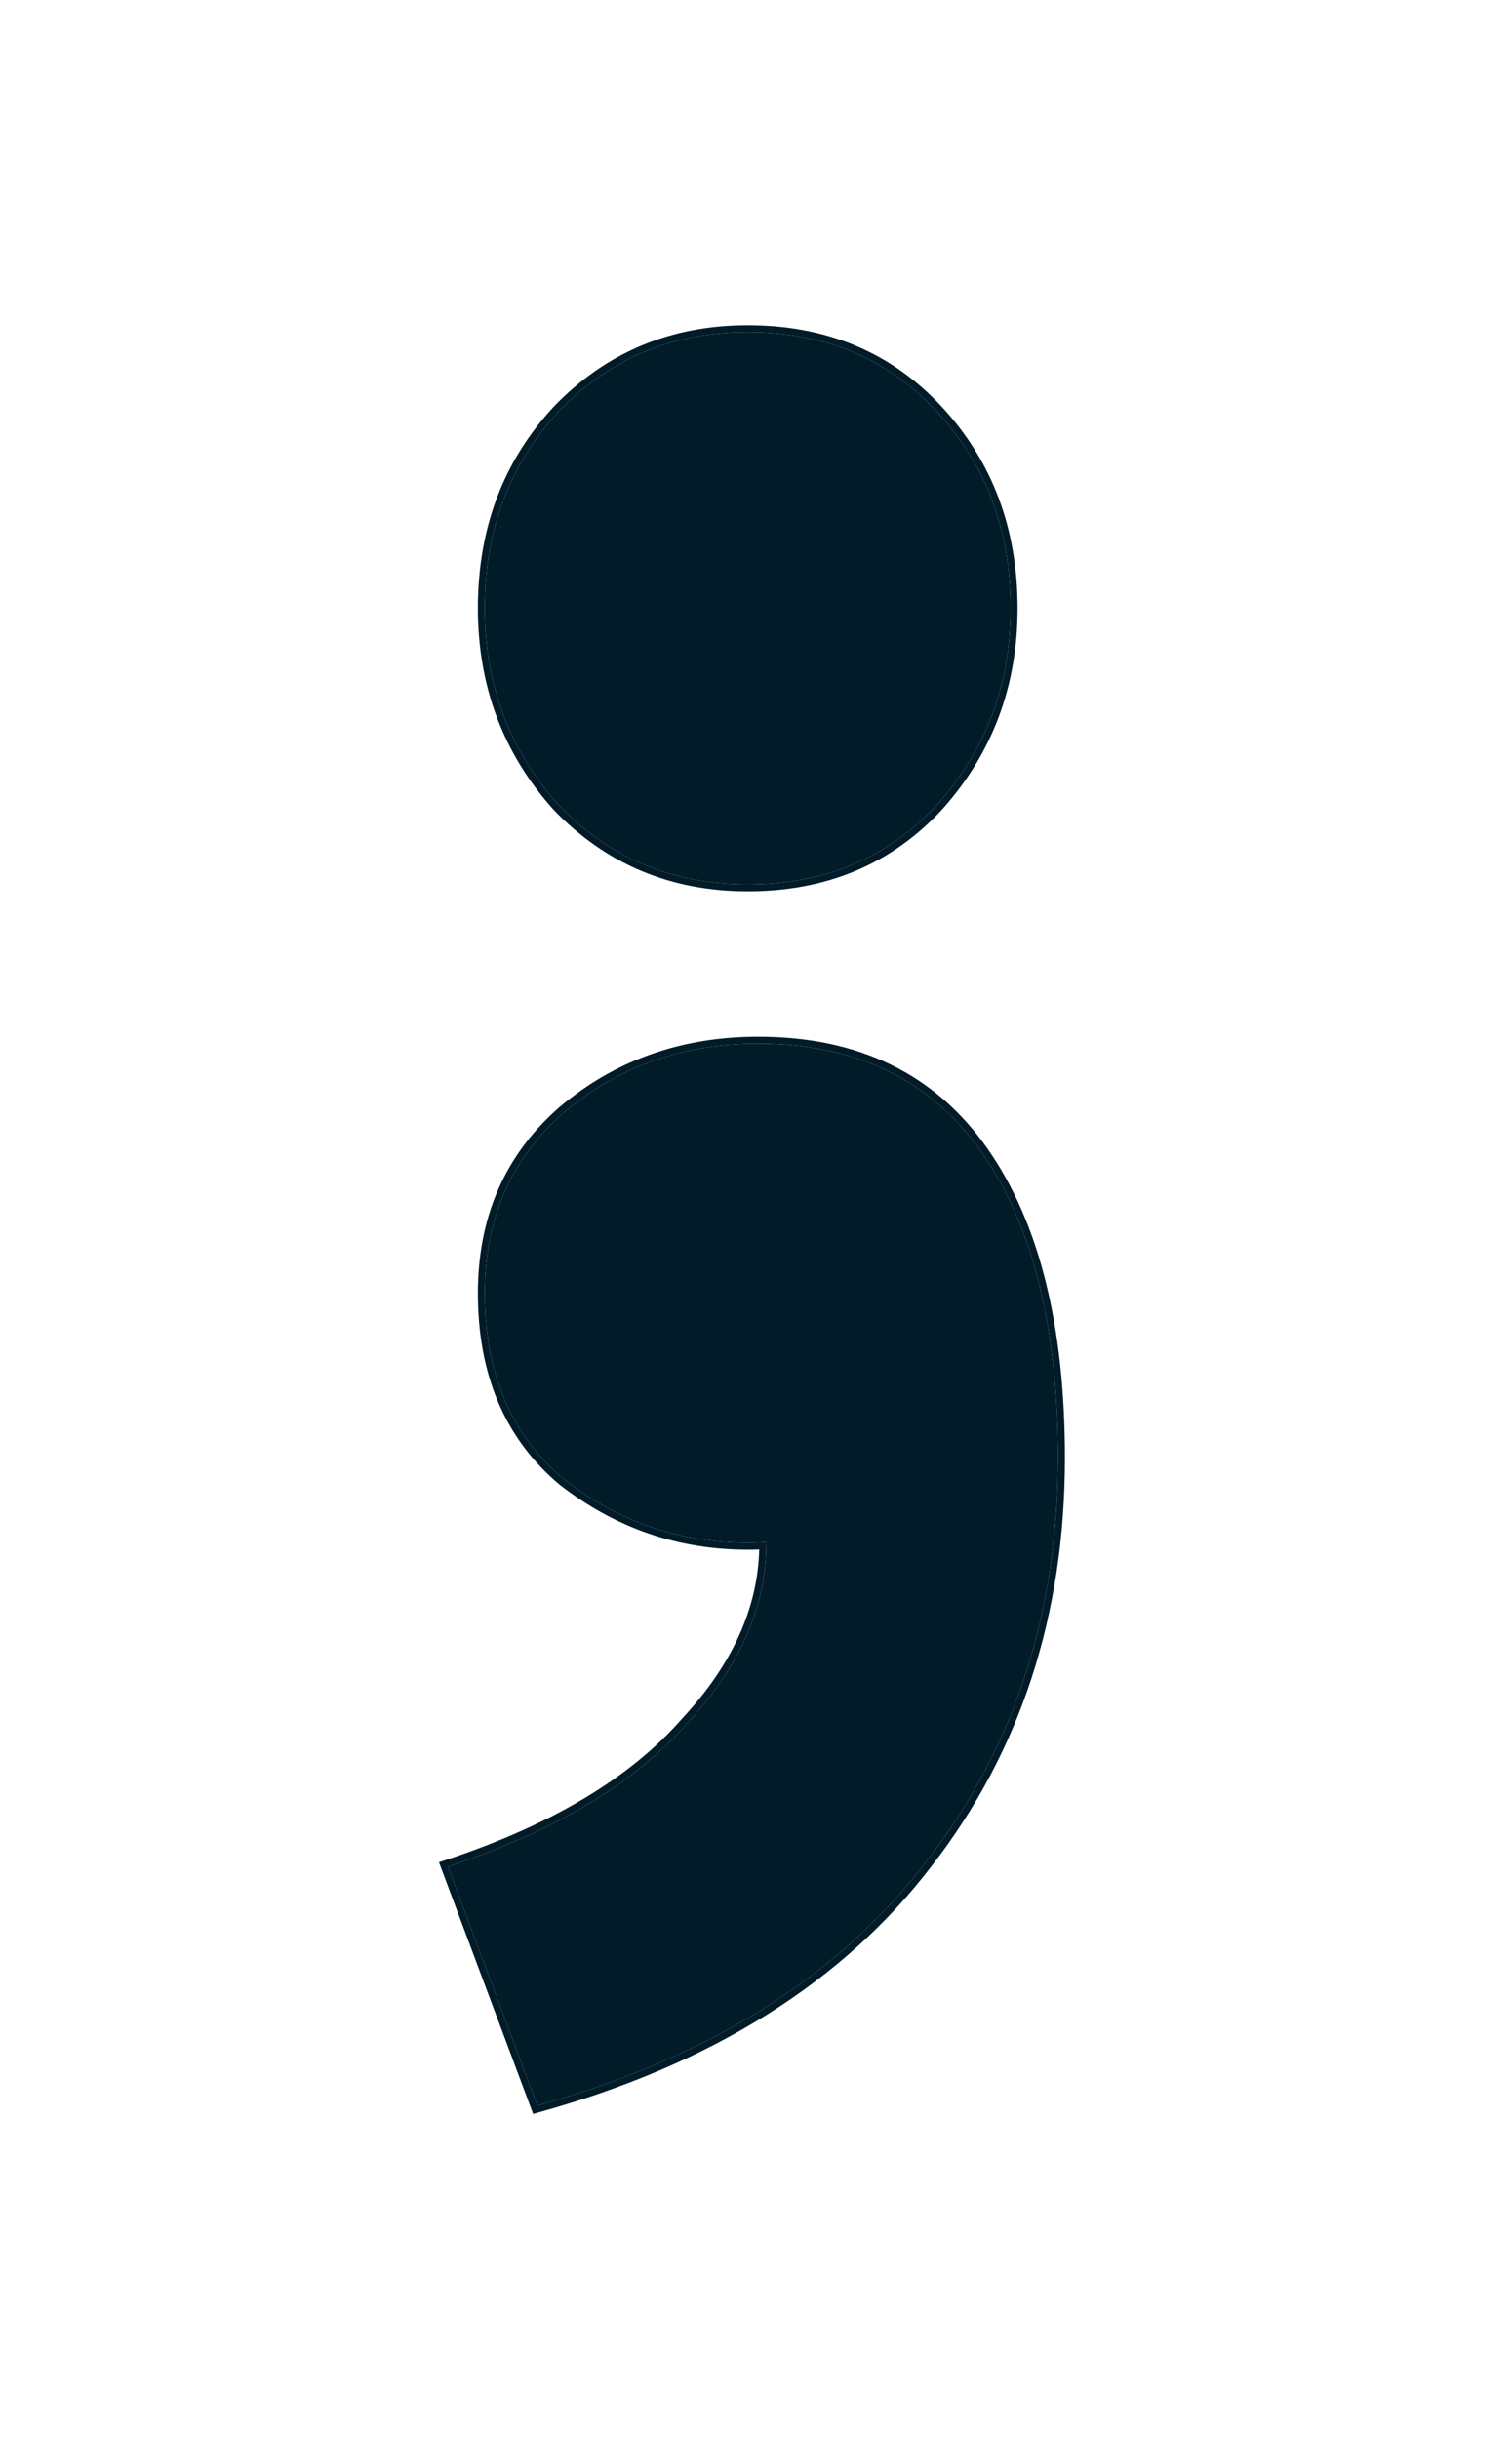 <svg width="186" height="300" viewBox="0 0 186 300" fill="none" xmlns="http://www.w3.org/2000/svg">
<path d="M91.983 108.771C82.71 108.771 74.947 105.506 68.693 98.975C62.655 92.228 59.636 84.174 59.636 74.814C59.636 65.236 62.655 57.182 68.693 50.652C74.947 44.122 82.71 40.857 91.983 40.857C101.471 40.857 109.234 44.122 115.272 50.652C121.31 57.182 124.329 65.236 124.329 74.814C124.329 84.174 121.31 92.228 115.272 98.975C109.234 105.506 101.471 108.771 91.983 108.771ZM66.106 258.966L55.108 229.581C68.262 225.227 78.074 219.35 84.543 211.949C91.228 204.766 94.462 197.147 94.247 189.093V153.831L110.743 183.543C108.156 185.502 105.244 187.026 102.01 188.114C98.991 189.202 95.648 189.747 91.983 189.747C83.573 189.747 76.025 187.134 69.34 181.91C62.871 176.469 59.636 168.85 59.636 159.055C59.636 149.912 62.871 142.512 69.34 136.852C76.025 131.193 84.004 128.363 93.276 128.363C105.352 128.363 114.517 132.825 120.771 141.75C127.024 150.674 130.151 163.19 130.151 179.298C130.151 198.453 124.76 214.996 113.978 228.928C103.196 243.076 87.238 253.089 66.106 258.966Z" fill="#021B28"/>
<path fill-rule="evenodd" clip-rule="evenodd" d="M68.073 99.561L68.063 99.55C61.88 92.639 58.787 84.379 58.787 74.814C58.787 65.036 61.877 56.769 68.073 50.068L68.078 50.062L68.083 50.057C74.502 43.354 82.488 40 91.983 40C101.687 40 109.681 43.35 115.892 50.068C122.088 56.769 125.178 65.036 125.178 74.814C125.178 84.379 122.085 92.639 115.902 99.55L115.897 99.555L115.892 99.56C109.681 106.278 101.687 109.628 91.983 109.628C82.488 109.628 74.502 106.274 68.083 99.571L68.073 99.561ZM65.585 260L54 229.045L54.843 228.766C67.91 224.442 77.57 218.631 83.906 211.382L83.915 211.372L83.924 211.362C90.08 204.748 93.202 197.824 93.398 190.576C92.931 190.594 92.459 190.603 91.983 190.603C83.383 190.603 75.653 187.928 68.82 182.588L68.808 182.579L68.797 182.569C62.103 176.938 58.787 169.061 58.787 159.055C58.787 149.68 62.117 142.037 68.784 136.205L68.789 136.2L68.795 136.196C75.642 130.398 83.818 127.506 93.276 127.506C105.591 127.506 115.031 132.074 121.464 141.255C127.856 150.378 131 163.093 131 179.298C131 198.626 125.556 215.359 114.649 229.453C103.73 243.78 87.597 253.878 66.331 259.792L65.585 260ZM113.978 228.928C124.76 214.996 130.151 198.453 130.151 179.298C130.151 163.19 127.024 150.674 120.771 141.75C114.517 132.825 105.352 128.363 93.276 128.363C84.004 128.363 76.025 131.193 69.34 136.852C62.871 142.512 59.636 149.912 59.636 159.055C59.636 168.85 62.871 176.469 69.34 181.91C76.025 187.134 83.573 189.747 91.983 189.747C92.463 189.747 92.938 189.737 93.408 189.718C93.692 189.707 93.975 189.692 94.256 189.674C94.258 189.961 94.255 190.247 94.248 190.533C94.063 198.057 90.828 205.195 84.543 211.949C78.207 219.198 68.664 224.985 55.914 229.31C55.647 229.401 55.378 229.491 55.108 229.581L66.106 258.966C87.238 253.089 103.196 243.076 113.978 228.928ZM68.693 98.975C74.947 105.506 82.71 108.771 91.983 108.771C101.471 108.771 109.234 105.506 115.272 98.975C121.31 92.228 124.329 84.174 124.329 74.814C124.329 65.236 121.31 57.182 115.272 50.652C109.234 44.122 101.471 40.857 91.983 40.857C82.71 40.857 74.947 44.122 68.693 50.652C62.655 57.182 59.636 65.236 59.636 74.814C59.636 84.174 62.655 92.228 68.693 98.975Z" fill="#021B28"/>
</svg>
